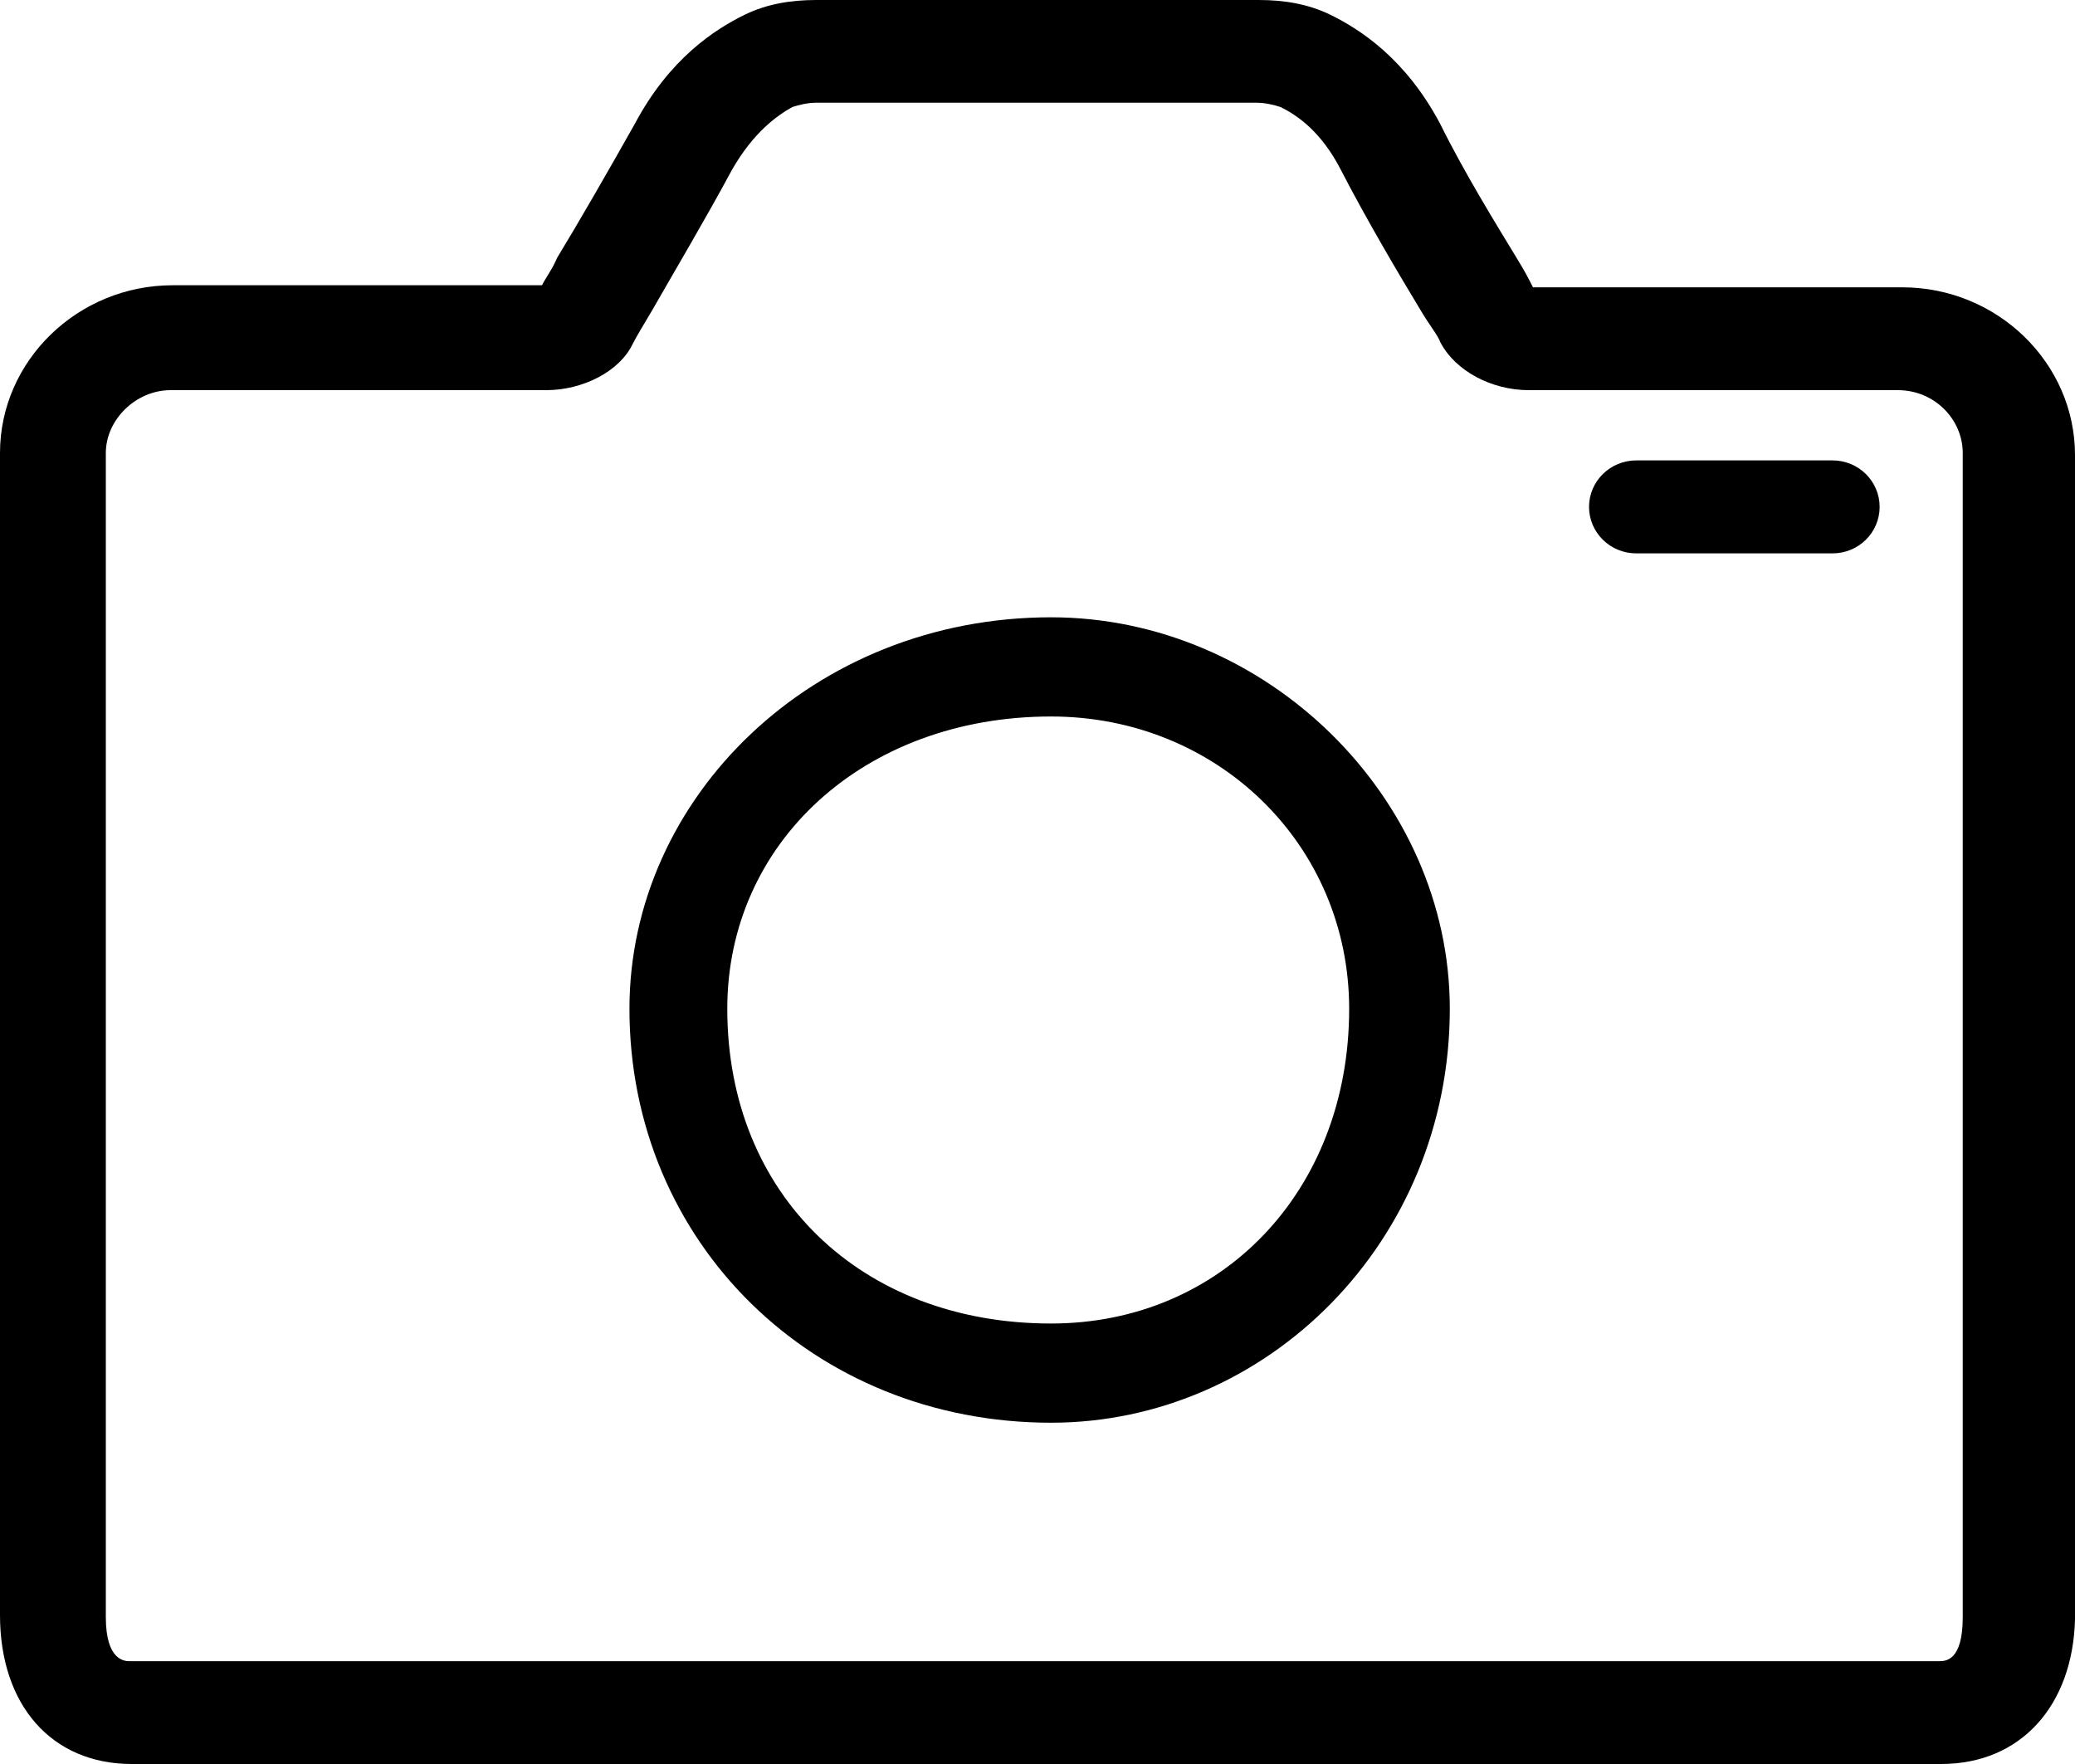 <svg width="20" height="17" viewBox="0 0 20 17" fill="none" xmlns="http://www.w3.org/2000/svg">
<path d="M18.71 17H1.27C0.499 17 0 16.434 0 15.565V4.366C0 3.477 0.749 2.749 1.665 2.749H5.224C5.265 2.668 5.328 2.587 5.369 2.486C5.578 2.143 5.869 1.637 6.119 1.193C6.452 0.566 6.889 0.283 7.18 0.141C7.388 0.04 7.617 0 7.867 0H12.133C12.383 0 12.612 0.04 12.82 0.141C13.111 0.283 13.548 0.566 13.881 1.193C14.11 1.658 14.422 2.163 14.631 2.507C14.693 2.608 14.735 2.688 14.776 2.769H18.335C19.251 2.769 20 3.497 20 4.386V15.605C19.979 16.434 19.48 17 18.71 17ZM1.644 3.76C1.311 3.76 1.02 4.043 1.02 4.366V15.585C1.02 16.009 1.207 16.009 1.249 16.009H18.689C18.751 16.009 18.918 16.009 18.918 15.585V4.366C18.918 4.043 18.647 3.76 18.293 3.76H14.735C14.381 3.76 14.027 3.578 13.881 3.295C13.861 3.234 13.777 3.133 13.694 2.992C13.486 2.648 13.174 2.122 12.924 1.637C12.737 1.273 12.508 1.112 12.341 1.031C12.279 1.011 12.196 0.99 12.112 0.99H7.867C7.784 0.99 7.7 1.011 7.638 1.031C7.492 1.112 7.263 1.273 7.055 1.637C6.805 2.102 6.493 2.628 6.285 2.992C6.202 3.133 6.139 3.234 6.098 3.315C5.973 3.578 5.619 3.76 5.265 3.76H1.644ZM5.182 2.83C5.182 2.83 5.161 2.83 5.182 2.83C5.161 2.83 5.182 2.83 5.182 2.83Z" fill="black"/>
<path d="M17.663 4.537H15.771C15.575 4.537 15.416 4.693 15.416 4.885C15.416 5.077 15.575 5.233 15.771 5.233H17.663C17.859 5.233 18.017 5.077 18.017 4.885C18.017 4.693 17.859 4.537 17.663 4.537Z" fill="black" stroke="black" stroke-width="0.2"/>
<path fill-rule="evenodd" clip-rule="evenodd" d="M10.131 13.611C7.892 13.611 6.167 11.918 6.167 9.722C6.167 7.742 7.892 6.049 10.131 6.049C12.149 6.049 13.874 7.742 13.874 9.722C13.874 11.918 12.149 13.611 10.131 13.611ZM13.104 9.722C13.104 11.541 11.822 12.855 10.131 12.855C8.247 12.855 6.91 11.57 6.91 9.722C6.91 8.063 8.276 6.805 10.131 6.805C11.794 6.805 13.104 8.09 13.104 9.722Z" fill="black" stroke="black" stroke-width="0.2"/>
</svg>
